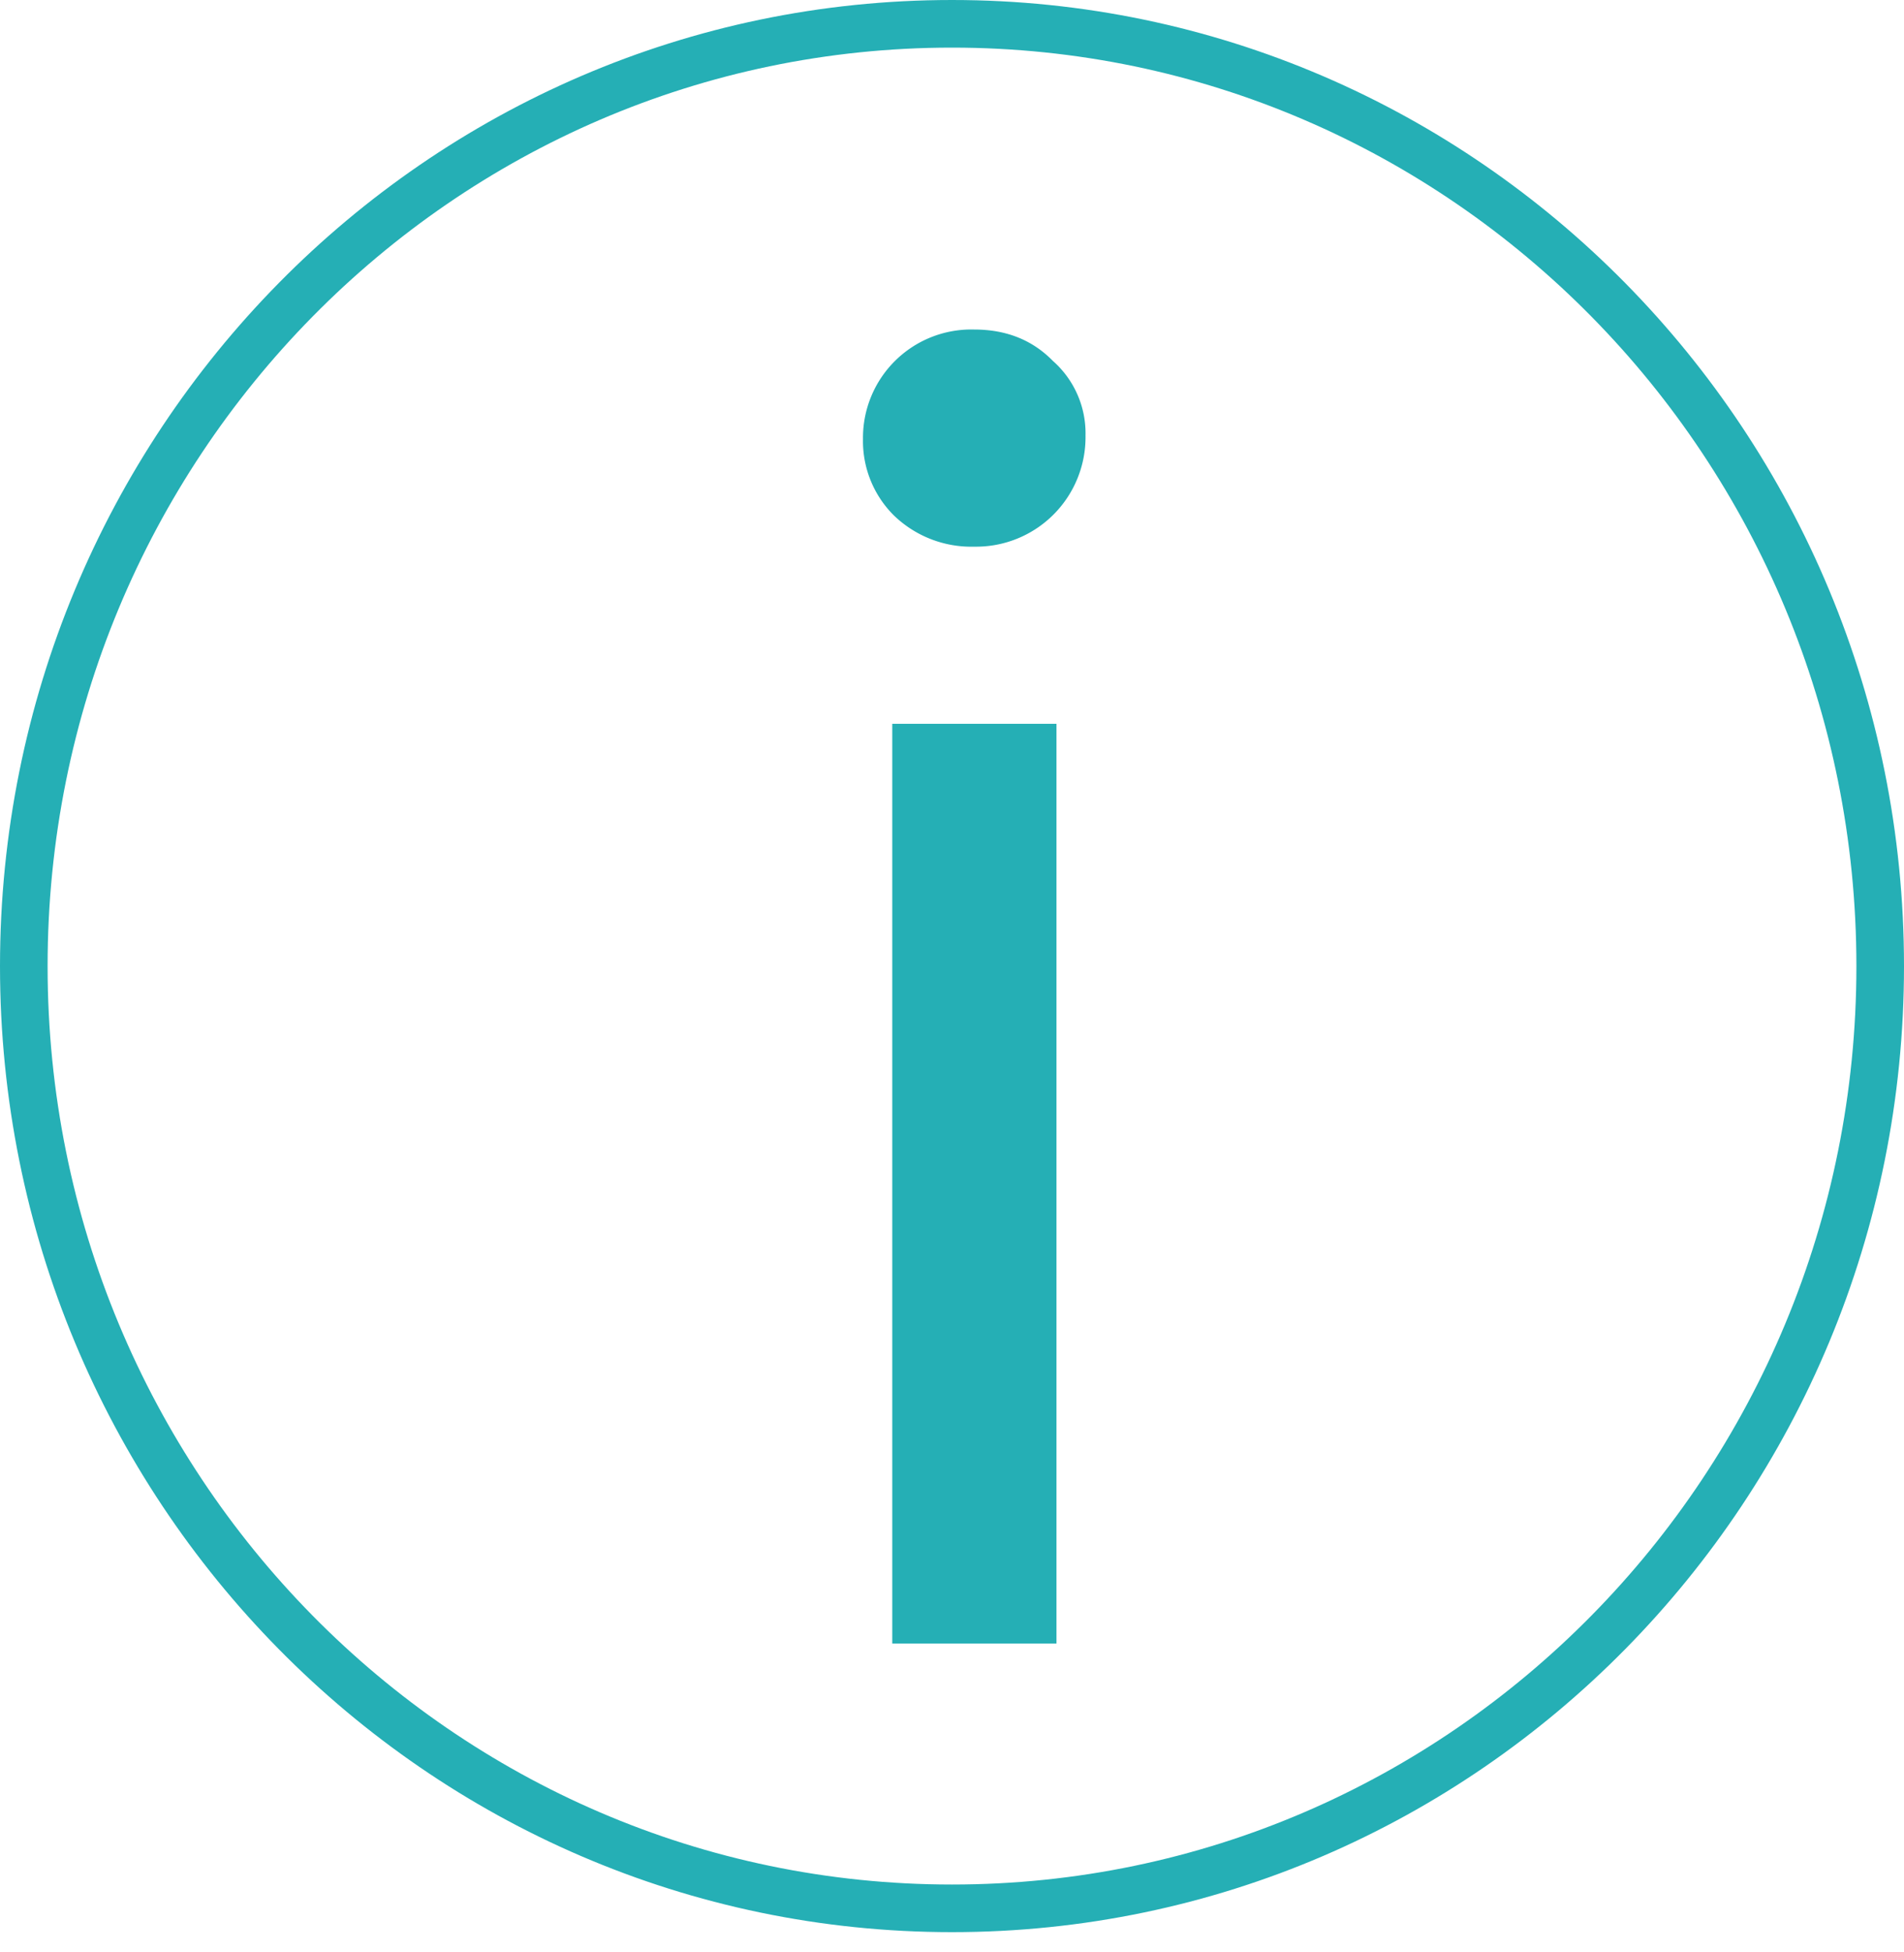 <svg xmlns="http://www.w3.org/2000/svg" fill="none" viewBox="0 0 80 82">
  <g data-name="more-info-outline">
    <path stroke="#25AFB5" stroke-width="2" d="M79 40.58c0 21.85-17.46 39.57-39 39.57S1 62.43 1 40.58C1 18.72 18.46 1 40 1s39 17.72 39 39.58z"/>
    <path fill="#25AFB5" d="M37.49 30.4h6.9v38.63h-6.9V30.4zm3.45-7.44a4.68 4.68 0 01-3.38-1.31 4.4 4.4 0 01-1.3-3.21 4.55 4.55 0 014.67-4.6c1.35 0 2.45.44 3.31 1.32a4.05 4.05 0 011.37 3.13 4.6 4.6 0 01-4.67 4.67z"/>
  </g>
</svg>